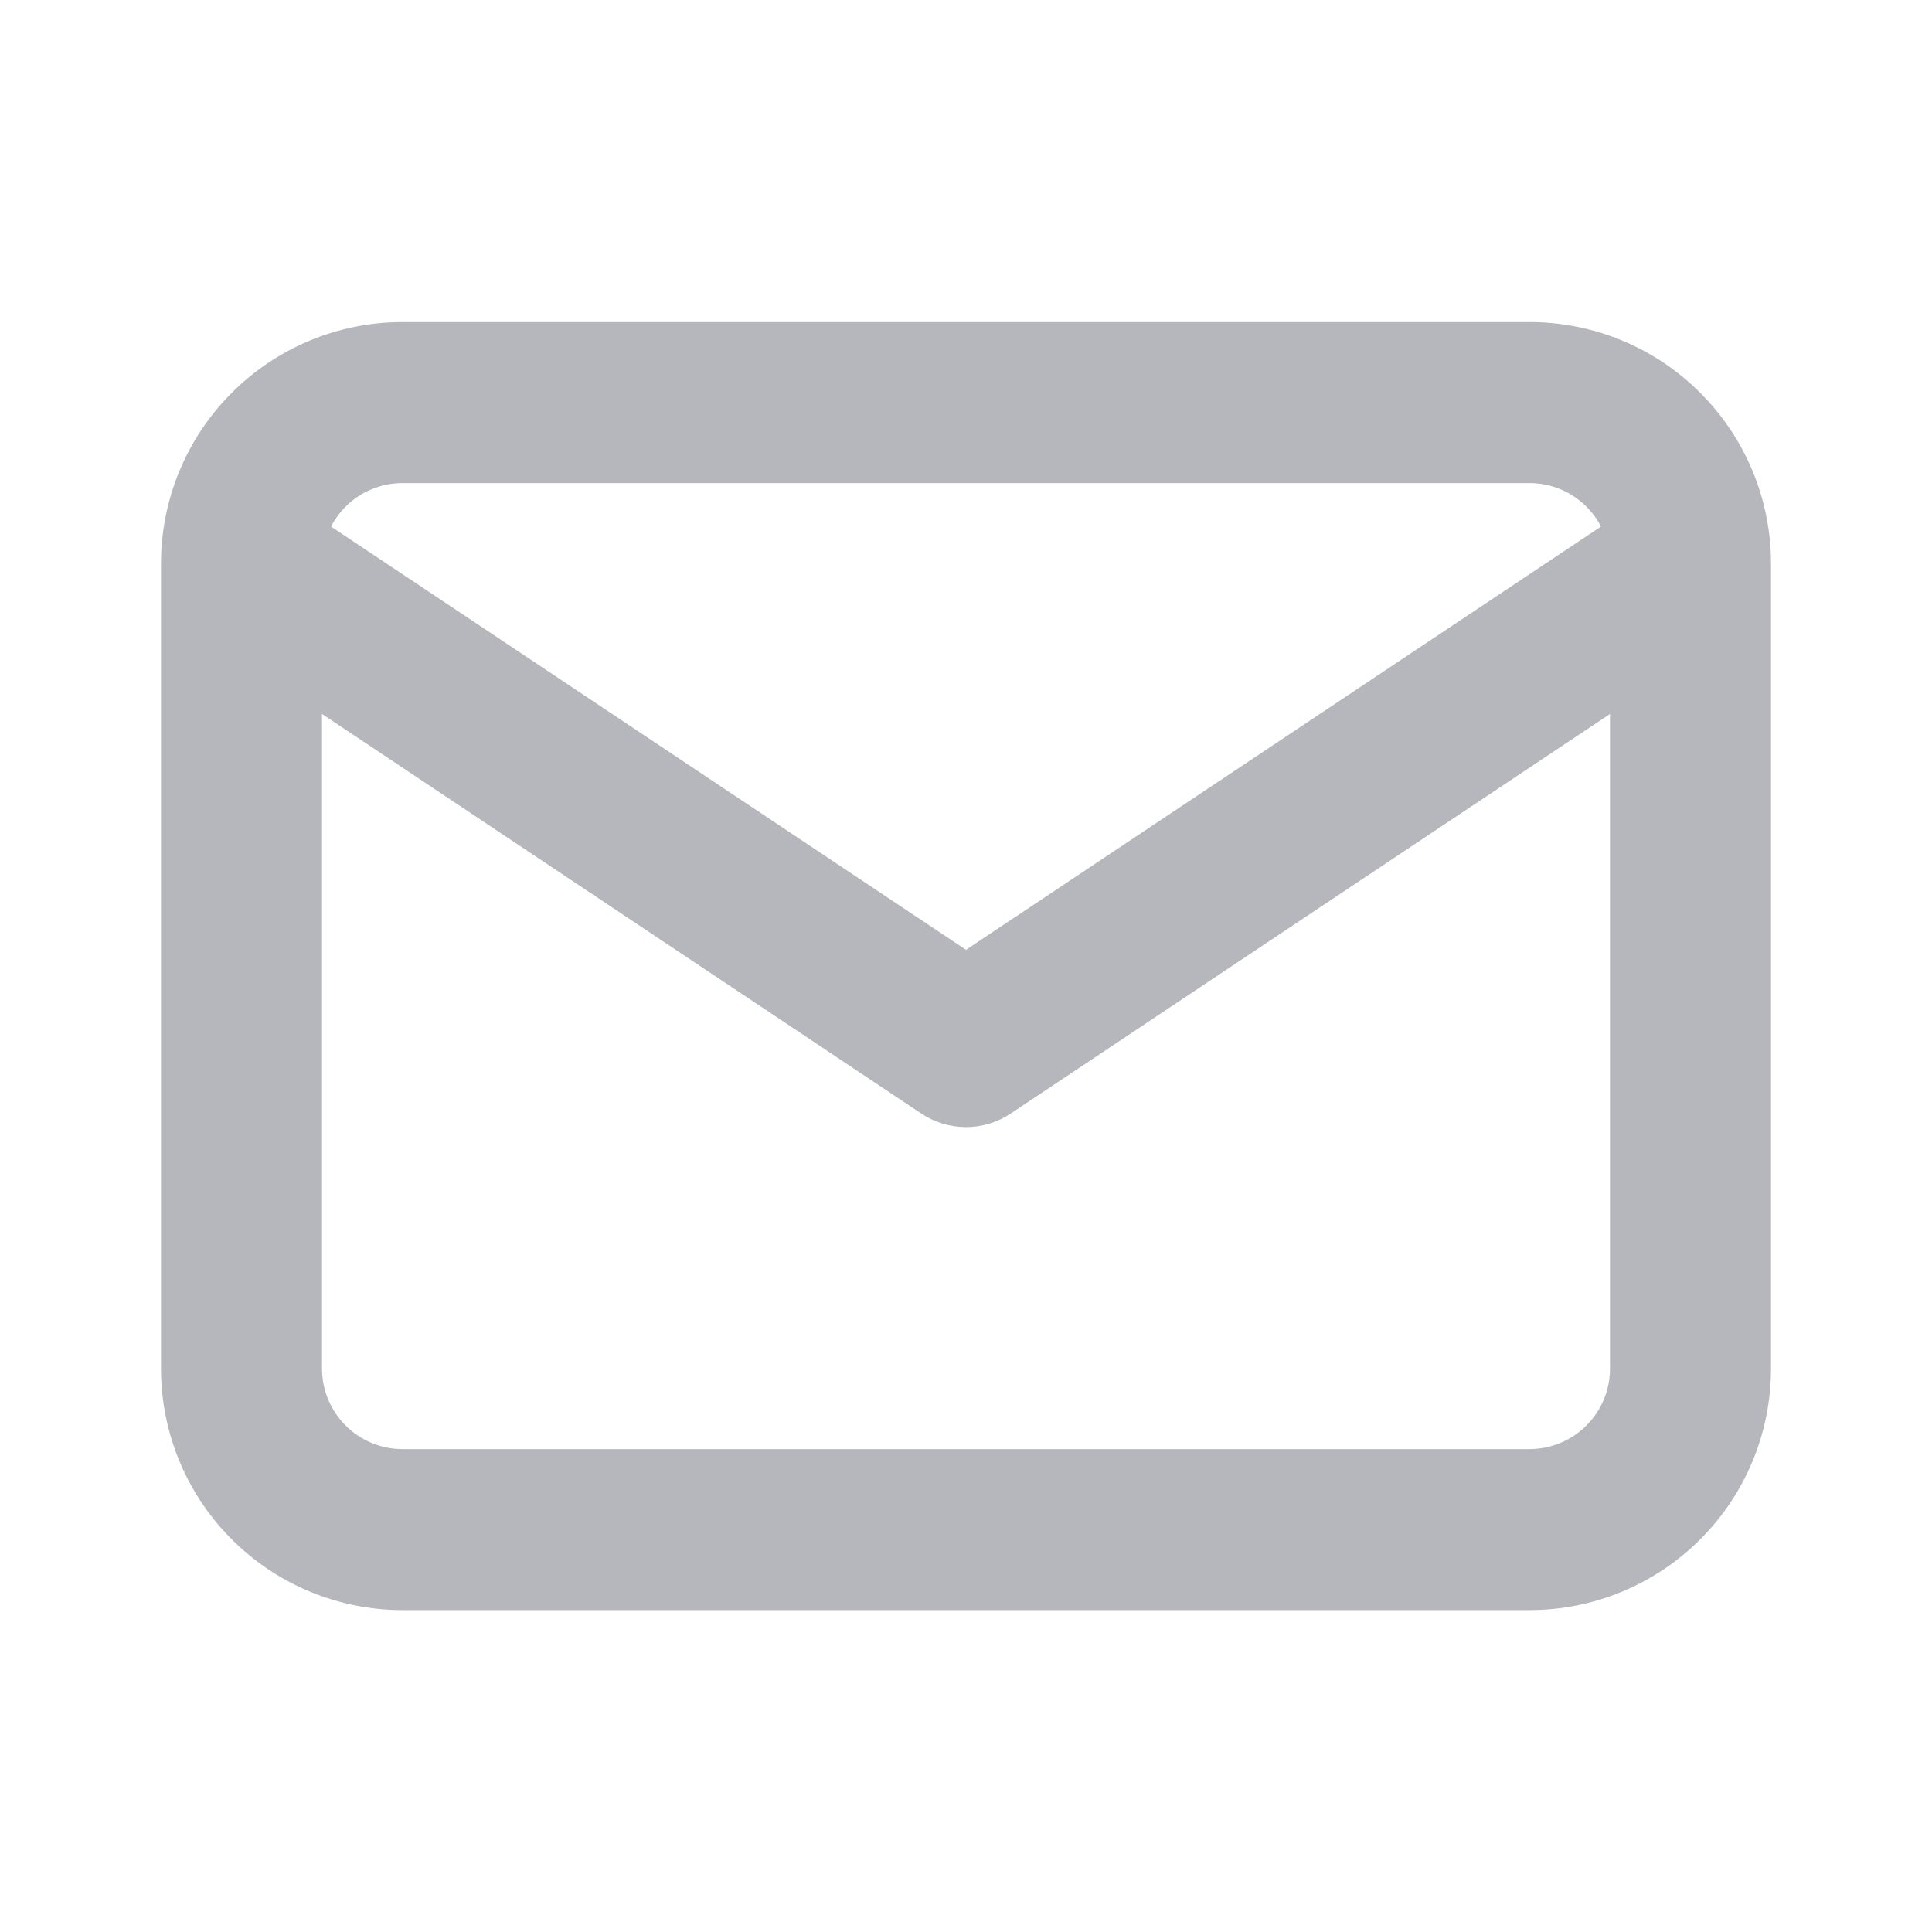 <svg width="24" height="24" viewBox="0 0 24 24" fill="none" xmlns="http://www.w3.org/2000/svg">
<path fill-rule="evenodd" clip-rule="evenodd" d="M5 6.001C4.735 6.001 4.48 6.106 4.293 6.294C4.22 6.367 4.159 6.45 4.112 6.541L12 11.799L19.888 6.541C19.841 6.45 19.78 6.367 19.707 6.294C19.52 6.106 19.265 6.001 19 6.001H5ZM20 8.869L12.555 13.833C12.219 14.057 11.781 14.057 11.445 13.833L4 8.869V17.001C4 17.266 4.105 17.52 4.293 17.708C4.48 17.896 4.735 18.001 5 18.001H19C19.265 18.001 19.52 17.896 19.707 17.708C19.895 17.52 20 17.266 20 17.001V8.869ZM2.879 4.88C3.441 4.317 4.204 4.001 5 4.001H19C19.796 4.001 20.559 4.317 21.121 4.88C21.684 5.442 22 6.205 22 7.001V17.001C22 17.797 21.684 18.56 21.121 19.122C20.559 19.685 19.796 20.001 19 20.001H5C4.204 20.001 3.441 19.685 2.879 19.122C2.316 18.56 2 17.797 2 17.001V7.001C2 6.205 2.316 5.442 2.879 4.88Z" fill="#B5B7BC"/>
</svg>
